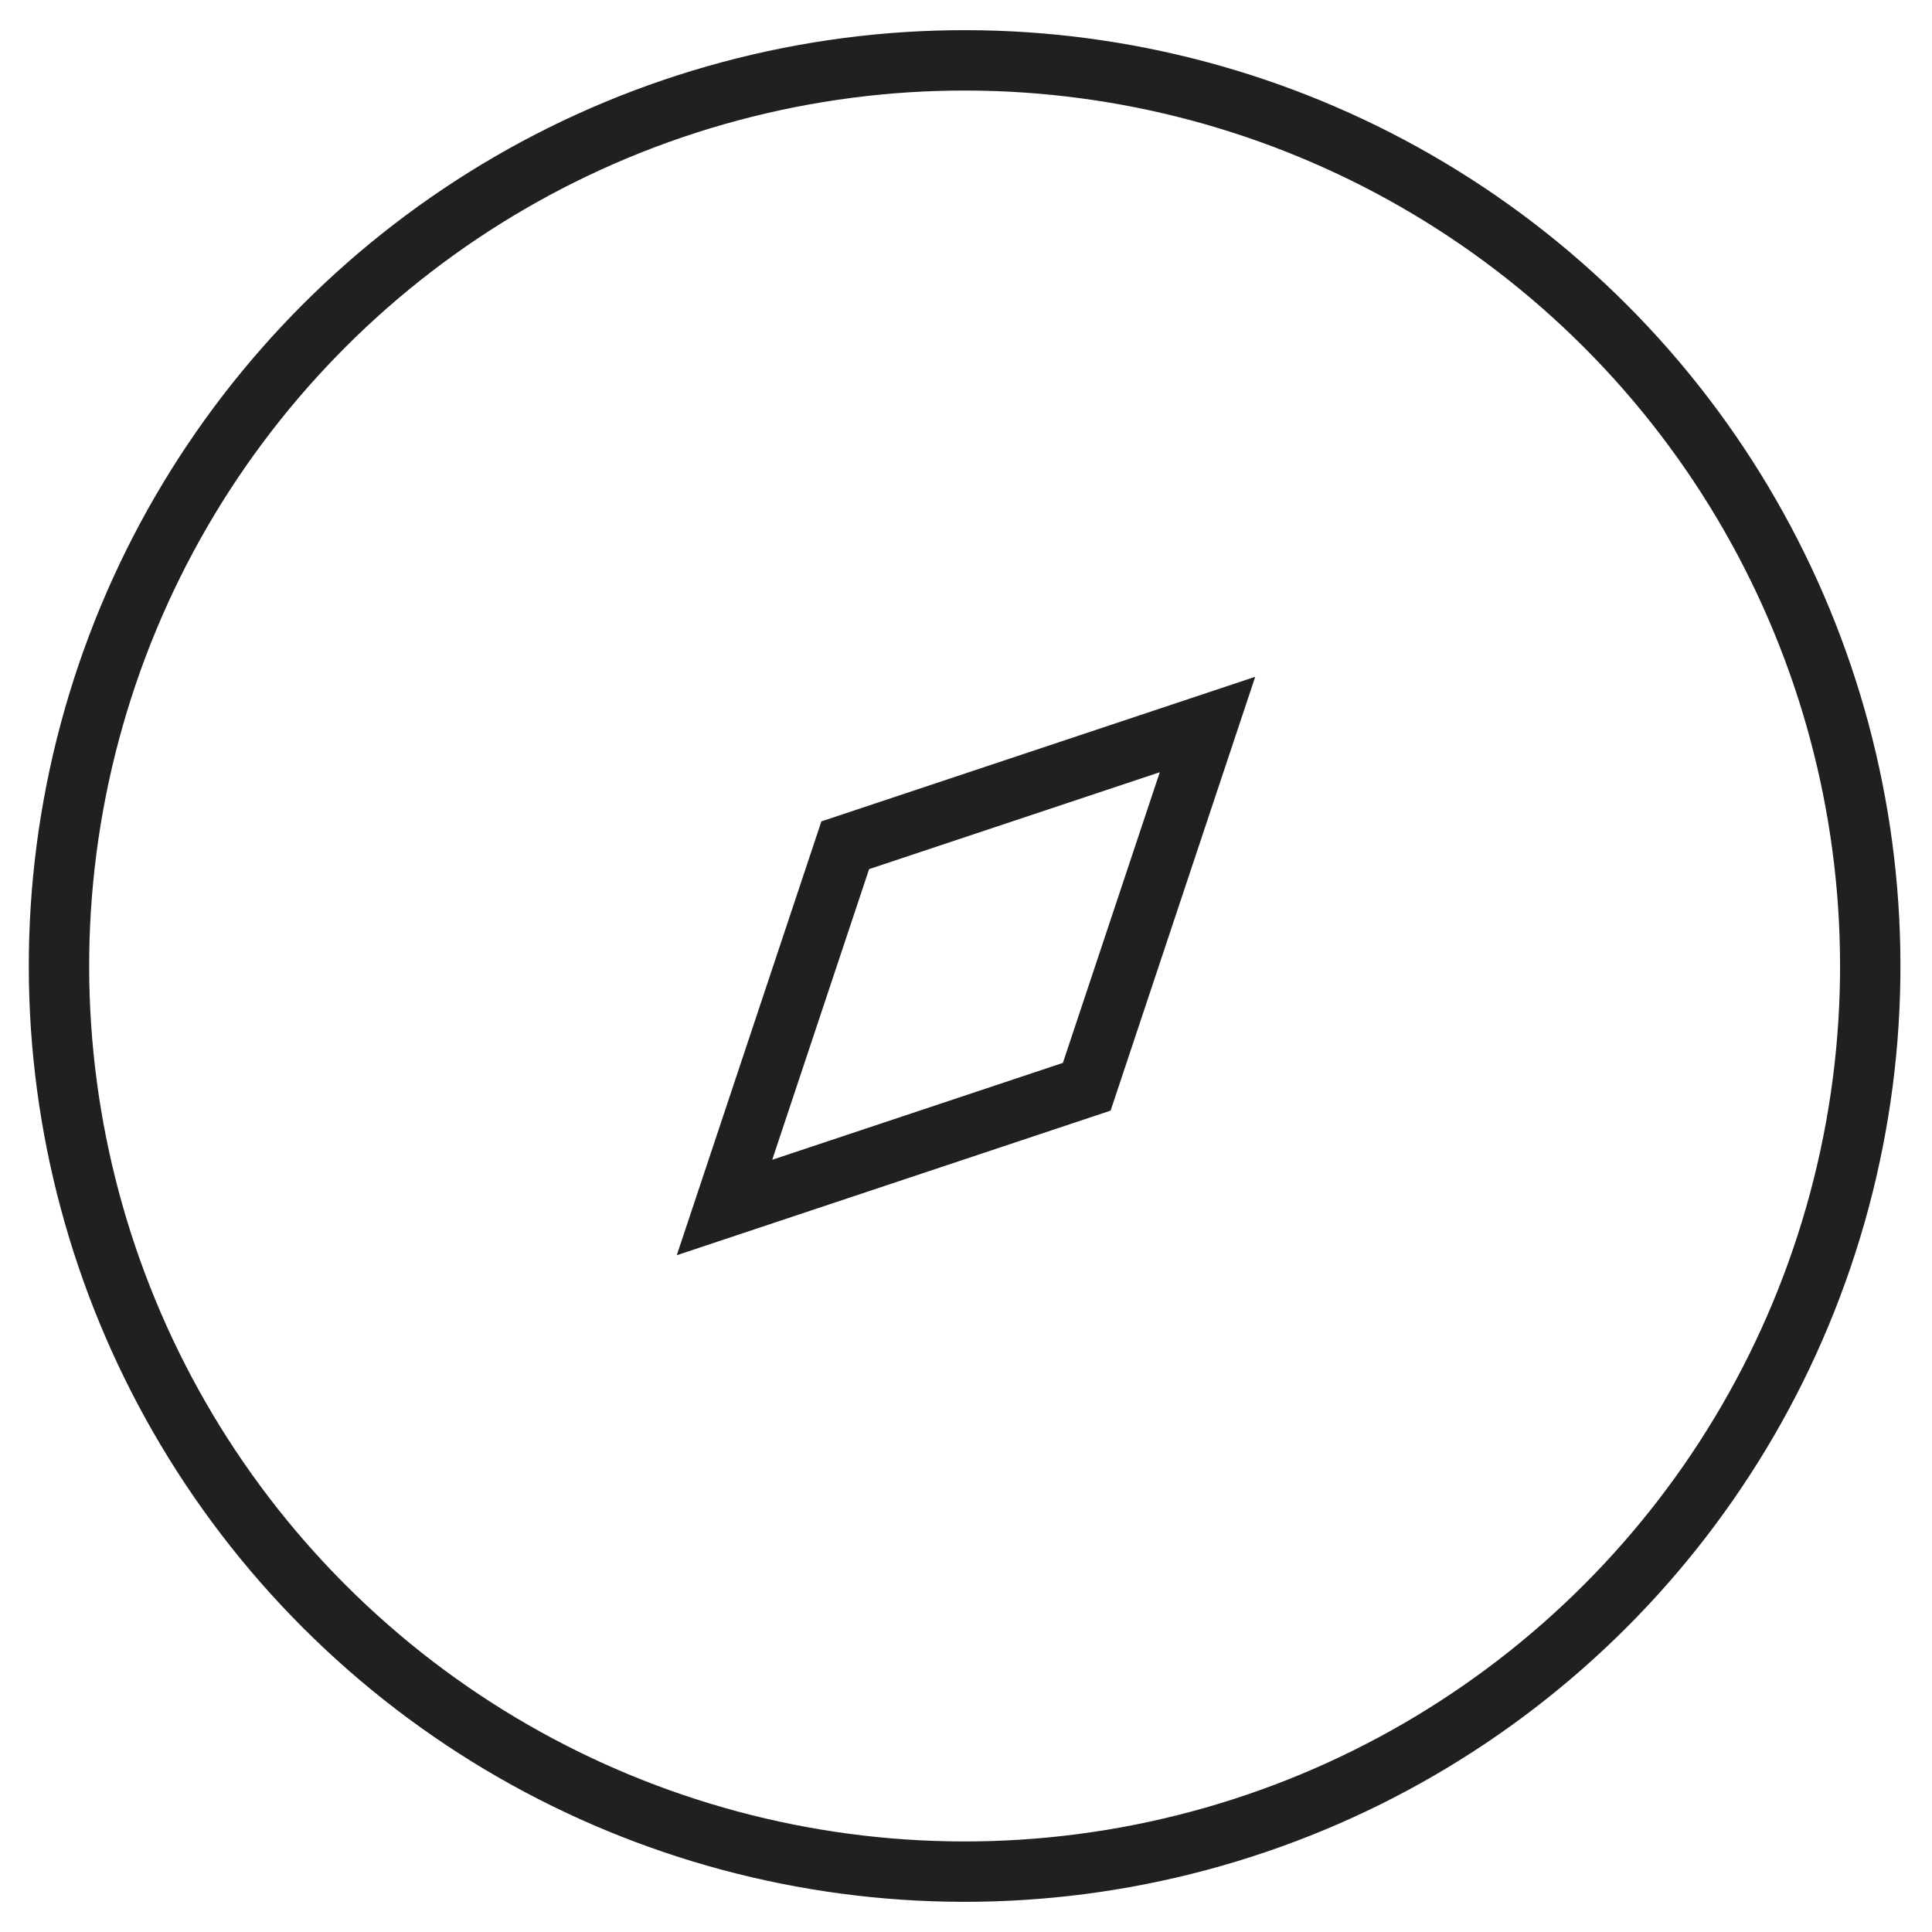 <svg xmlns="http://www.w3.org/2000/svg" viewBox="0 0 64 64"><circle data-name="layer2" cx="32" cy="32" r="30" transform="rotate(-45 31.977 32.055)" fill="none" stroke="#202020" stroke-miterlimit="10" stroke-width="2"></circle><path data-name="layer1" fill="none" stroke="#202020" stroke-miterlimit="10" stroke-width="2" d="M24 40l4-12 12-4-4 12-12 4z"></path></svg>